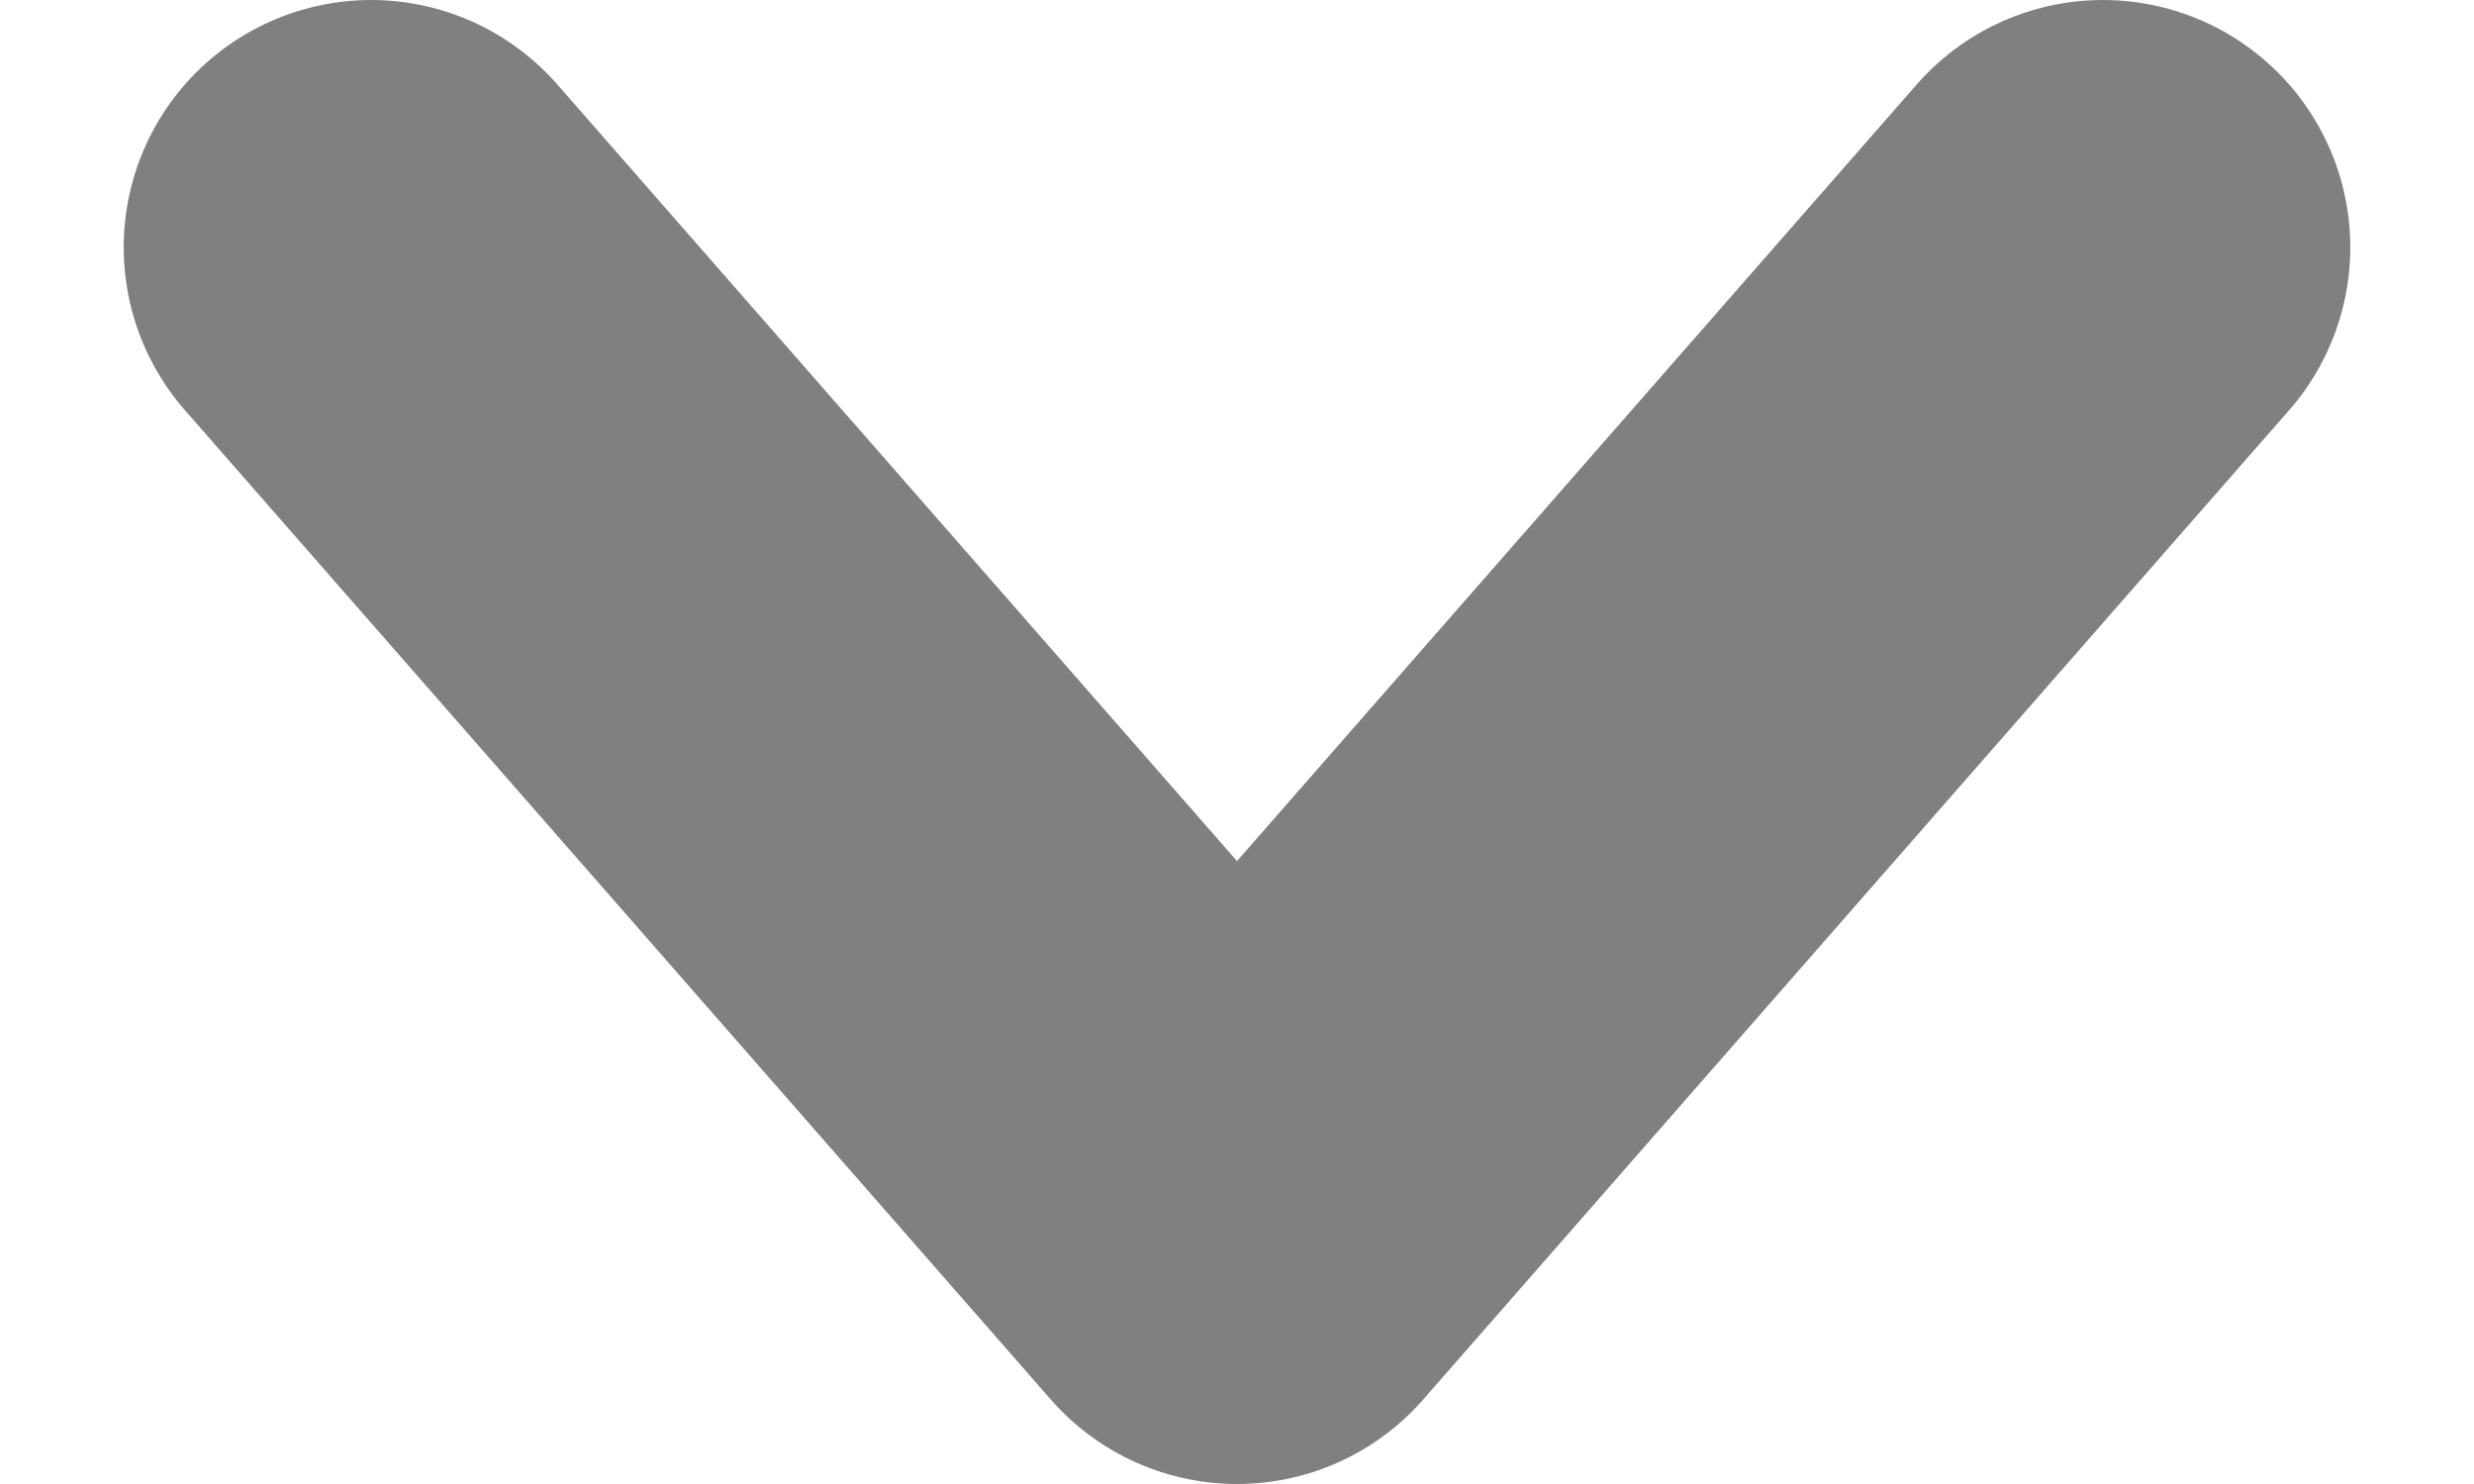 <svg width="10" height="6" viewBox="0 0 10 6" fill="none" xmlns="http://www.w3.org/2000/svg">
<path d="M8.5 1L5 5L1.5 1" stroke="#808080" stroke-width="2" stroke-linecap="round" stroke-linejoin="round"/>
</svg>
